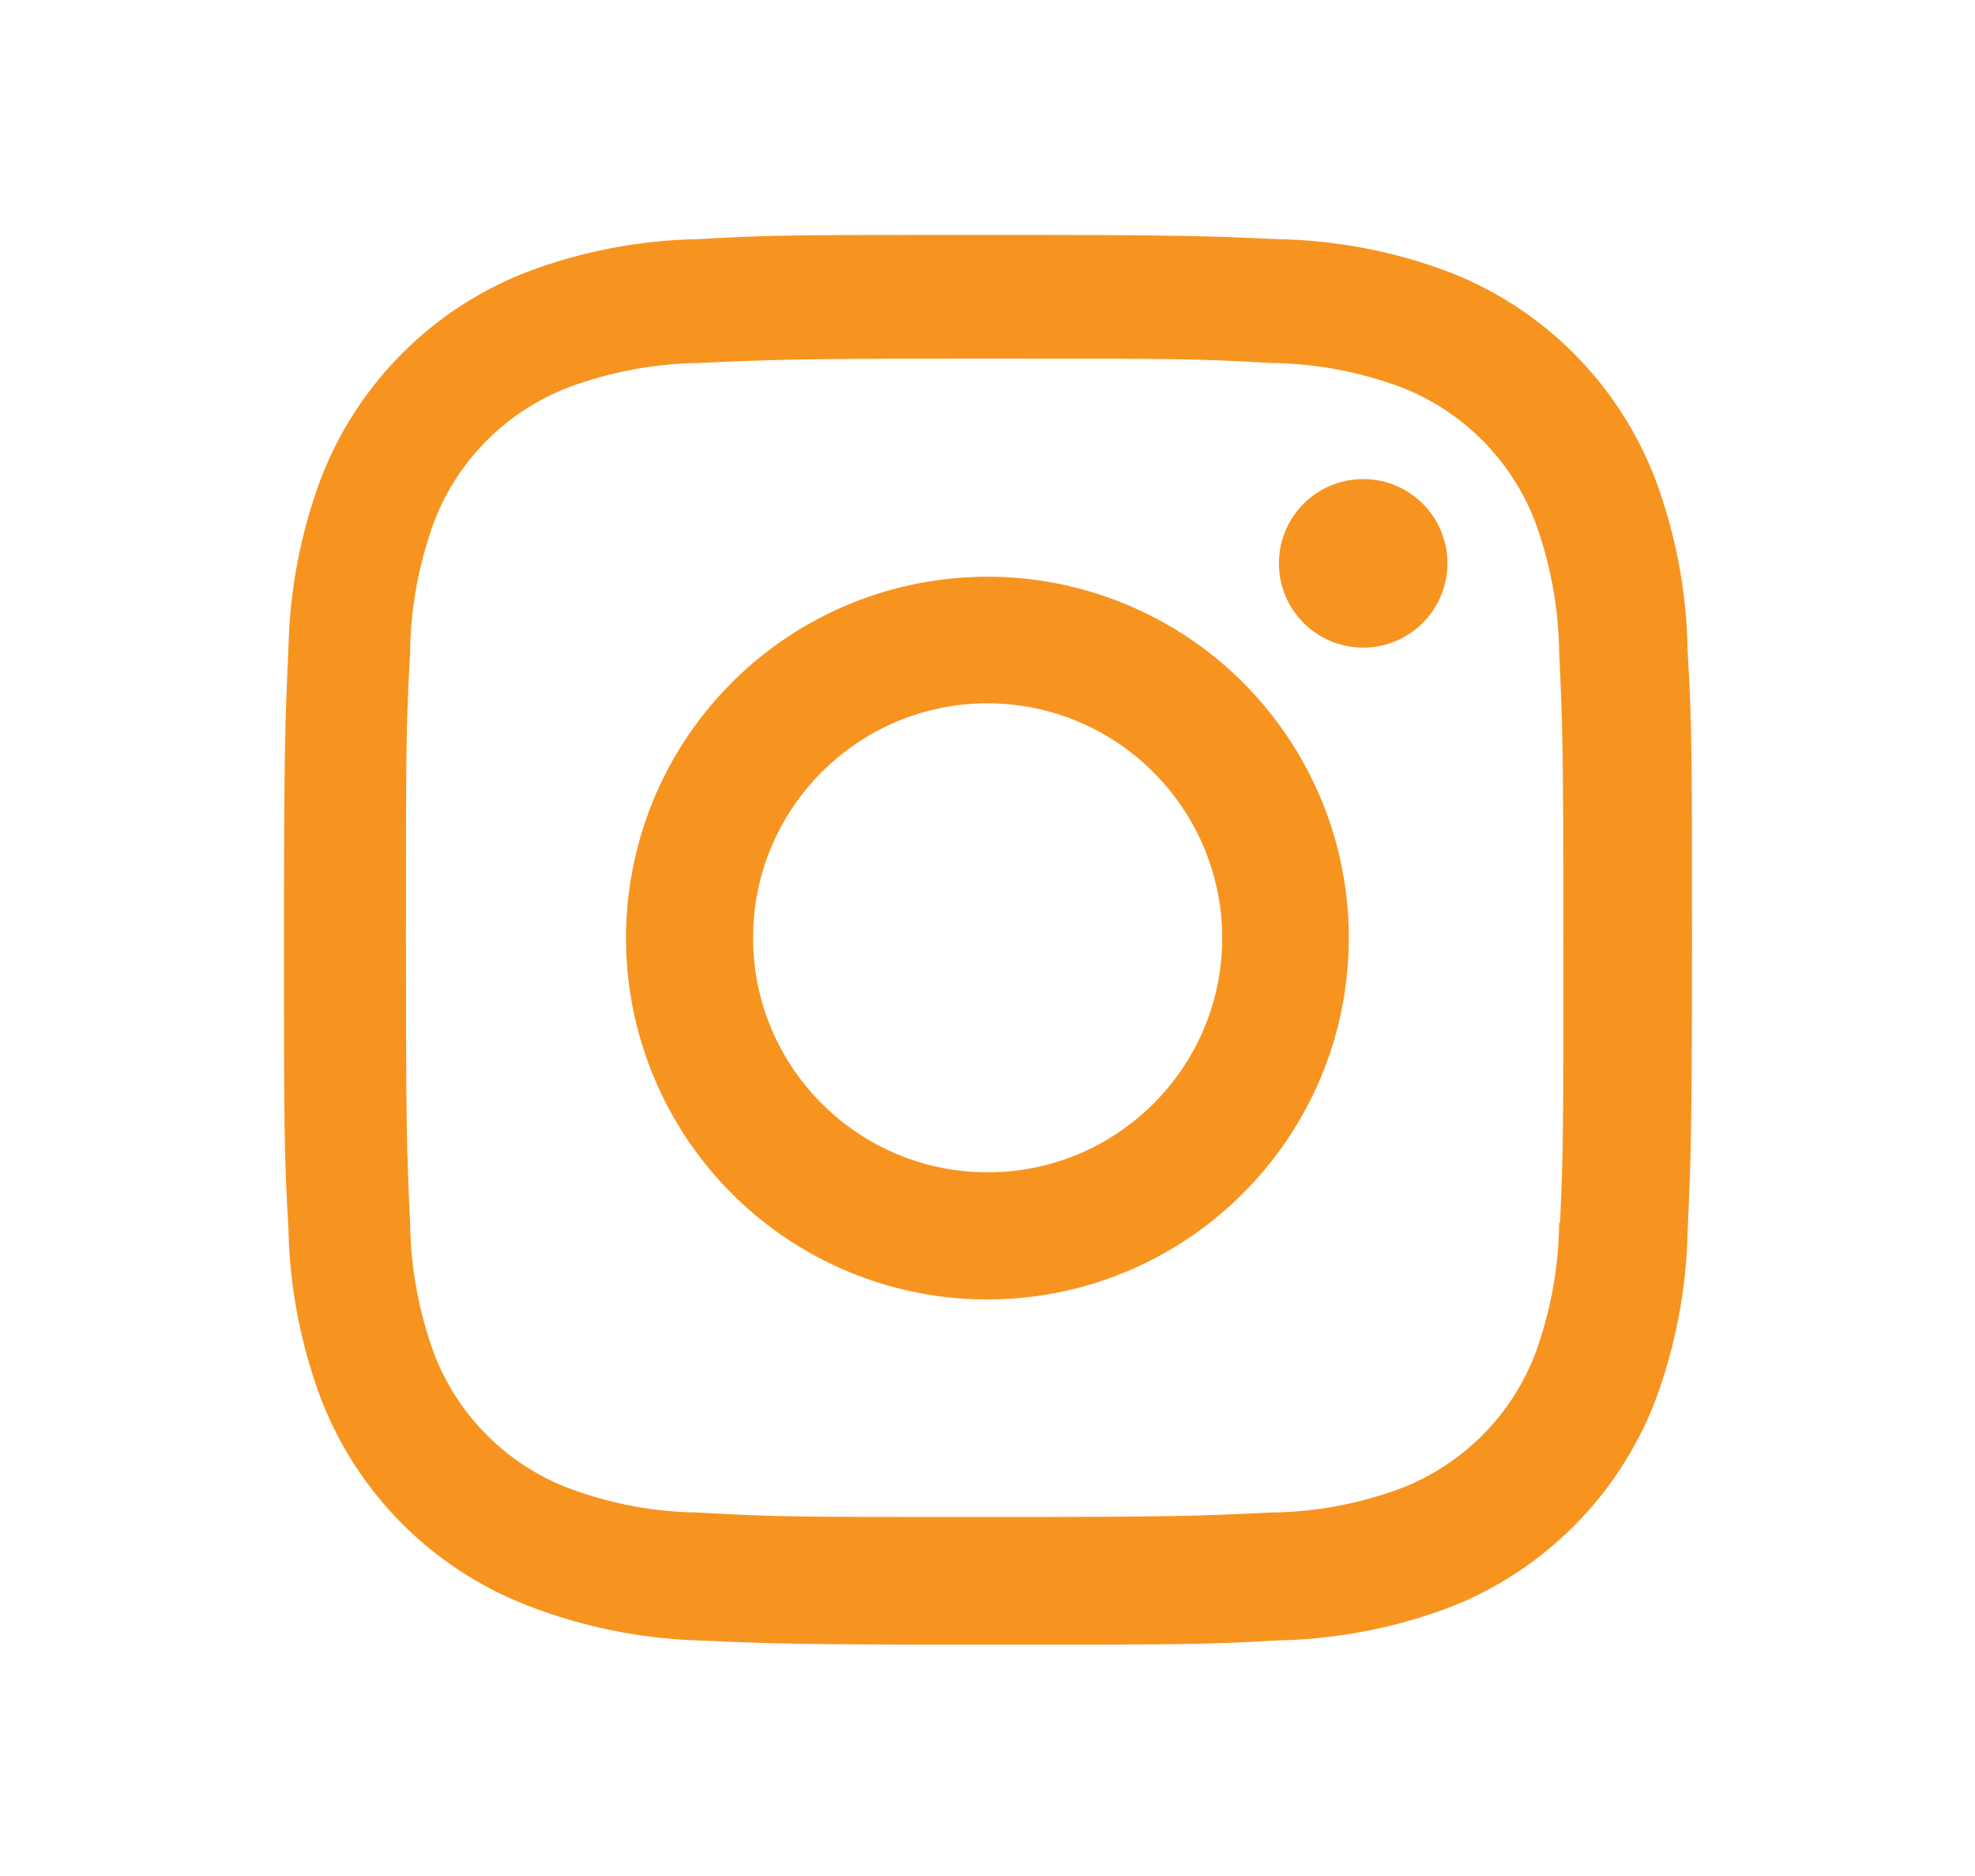 <svg width="20" height="19" viewBox="0 0 20 19" fill="none" xmlns="http://www.w3.org/2000/svg">
<path d="M10.002 16.657C8.054 16.657 7.824 16.647 7.064 16.614C6.472 16.594 5.887 16.474 5.335 16.258C4.379 15.886 3.624 15.13 3.253 14.175C3.045 13.621 2.932 13.035 2.921 12.443C2.876 11.685 2.876 11.436 2.876 9.504C2.876 7.551 2.887 7.323 2.921 6.567C2.933 5.976 3.045 5.391 3.253 4.838C3.624 3.881 4.38 3.125 5.337 2.754C5.89 2.545 6.475 2.433 7.066 2.422C7.822 2.379 8.071 2.379 10.002 2.379C11.965 2.379 12.191 2.389 12.939 2.422C13.531 2.433 14.117 2.545 14.672 2.754C15.629 3.125 16.385 3.881 16.757 4.838C16.968 5.399 17.081 5.993 17.09 6.593C17.134 7.351 17.134 7.599 17.134 9.531C17.134 11.463 17.123 11.716 17.09 12.466C17.078 13.058 16.966 13.644 16.758 14.198C16.385 15.155 15.629 15.911 14.672 16.282C14.118 16.49 13.533 16.602 12.942 16.614C12.186 16.657 11.938 16.657 10.002 16.657ZM9.975 3.632C8.038 3.632 7.837 3.642 7.081 3.676C6.63 3.682 6.183 3.765 5.76 3.922C5.135 4.161 4.64 4.653 4.399 5.277C4.241 5.705 4.157 6.157 4.153 6.613C4.111 7.38 4.111 7.581 4.111 9.504C4.111 11.404 4.118 11.634 4.153 12.397C4.16 12.848 4.243 13.295 4.399 13.719C4.641 14.342 5.135 14.834 5.76 15.073C6.183 15.231 6.63 15.315 7.081 15.319C7.847 15.364 8.049 15.364 9.975 15.364C11.916 15.364 12.118 15.354 12.867 15.319C13.319 15.314 13.766 15.231 14.189 15.073C14.81 14.832 15.302 14.341 15.543 13.72C15.701 13.292 15.784 12.84 15.789 12.384H15.798C15.832 11.627 15.832 11.425 15.832 9.491C15.832 7.557 15.823 7.354 15.789 6.598C15.782 6.147 15.699 5.7 15.543 5.277C15.302 4.655 14.811 4.164 14.189 3.922C13.766 3.764 13.319 3.681 12.867 3.676C12.102 3.632 11.902 3.632 9.975 3.632ZM10.002 13.161C8.521 13.162 7.186 12.271 6.619 10.903C6.051 9.536 6.364 7.961 7.41 6.914C8.456 5.867 10.031 5.553 11.399 6.119C12.767 6.685 13.659 8.02 13.659 9.5C13.657 11.52 12.021 13.157 10.002 13.161ZM10.002 7.123C8.69 7.123 7.626 8.187 7.626 9.498C7.626 10.81 8.69 11.873 10.002 11.873C11.313 11.873 12.377 10.81 12.377 9.498C12.373 8.188 11.312 7.126 10.002 7.123ZM13.802 6.559C13.331 6.557 12.95 6.175 12.951 5.704C12.952 5.233 13.334 4.852 13.805 4.852C14.275 4.852 14.657 5.233 14.658 5.704C14.658 5.931 14.568 6.149 14.407 6.309C14.247 6.47 14.029 6.56 13.802 6.559Z" fill="#F79420"/>
</svg>
